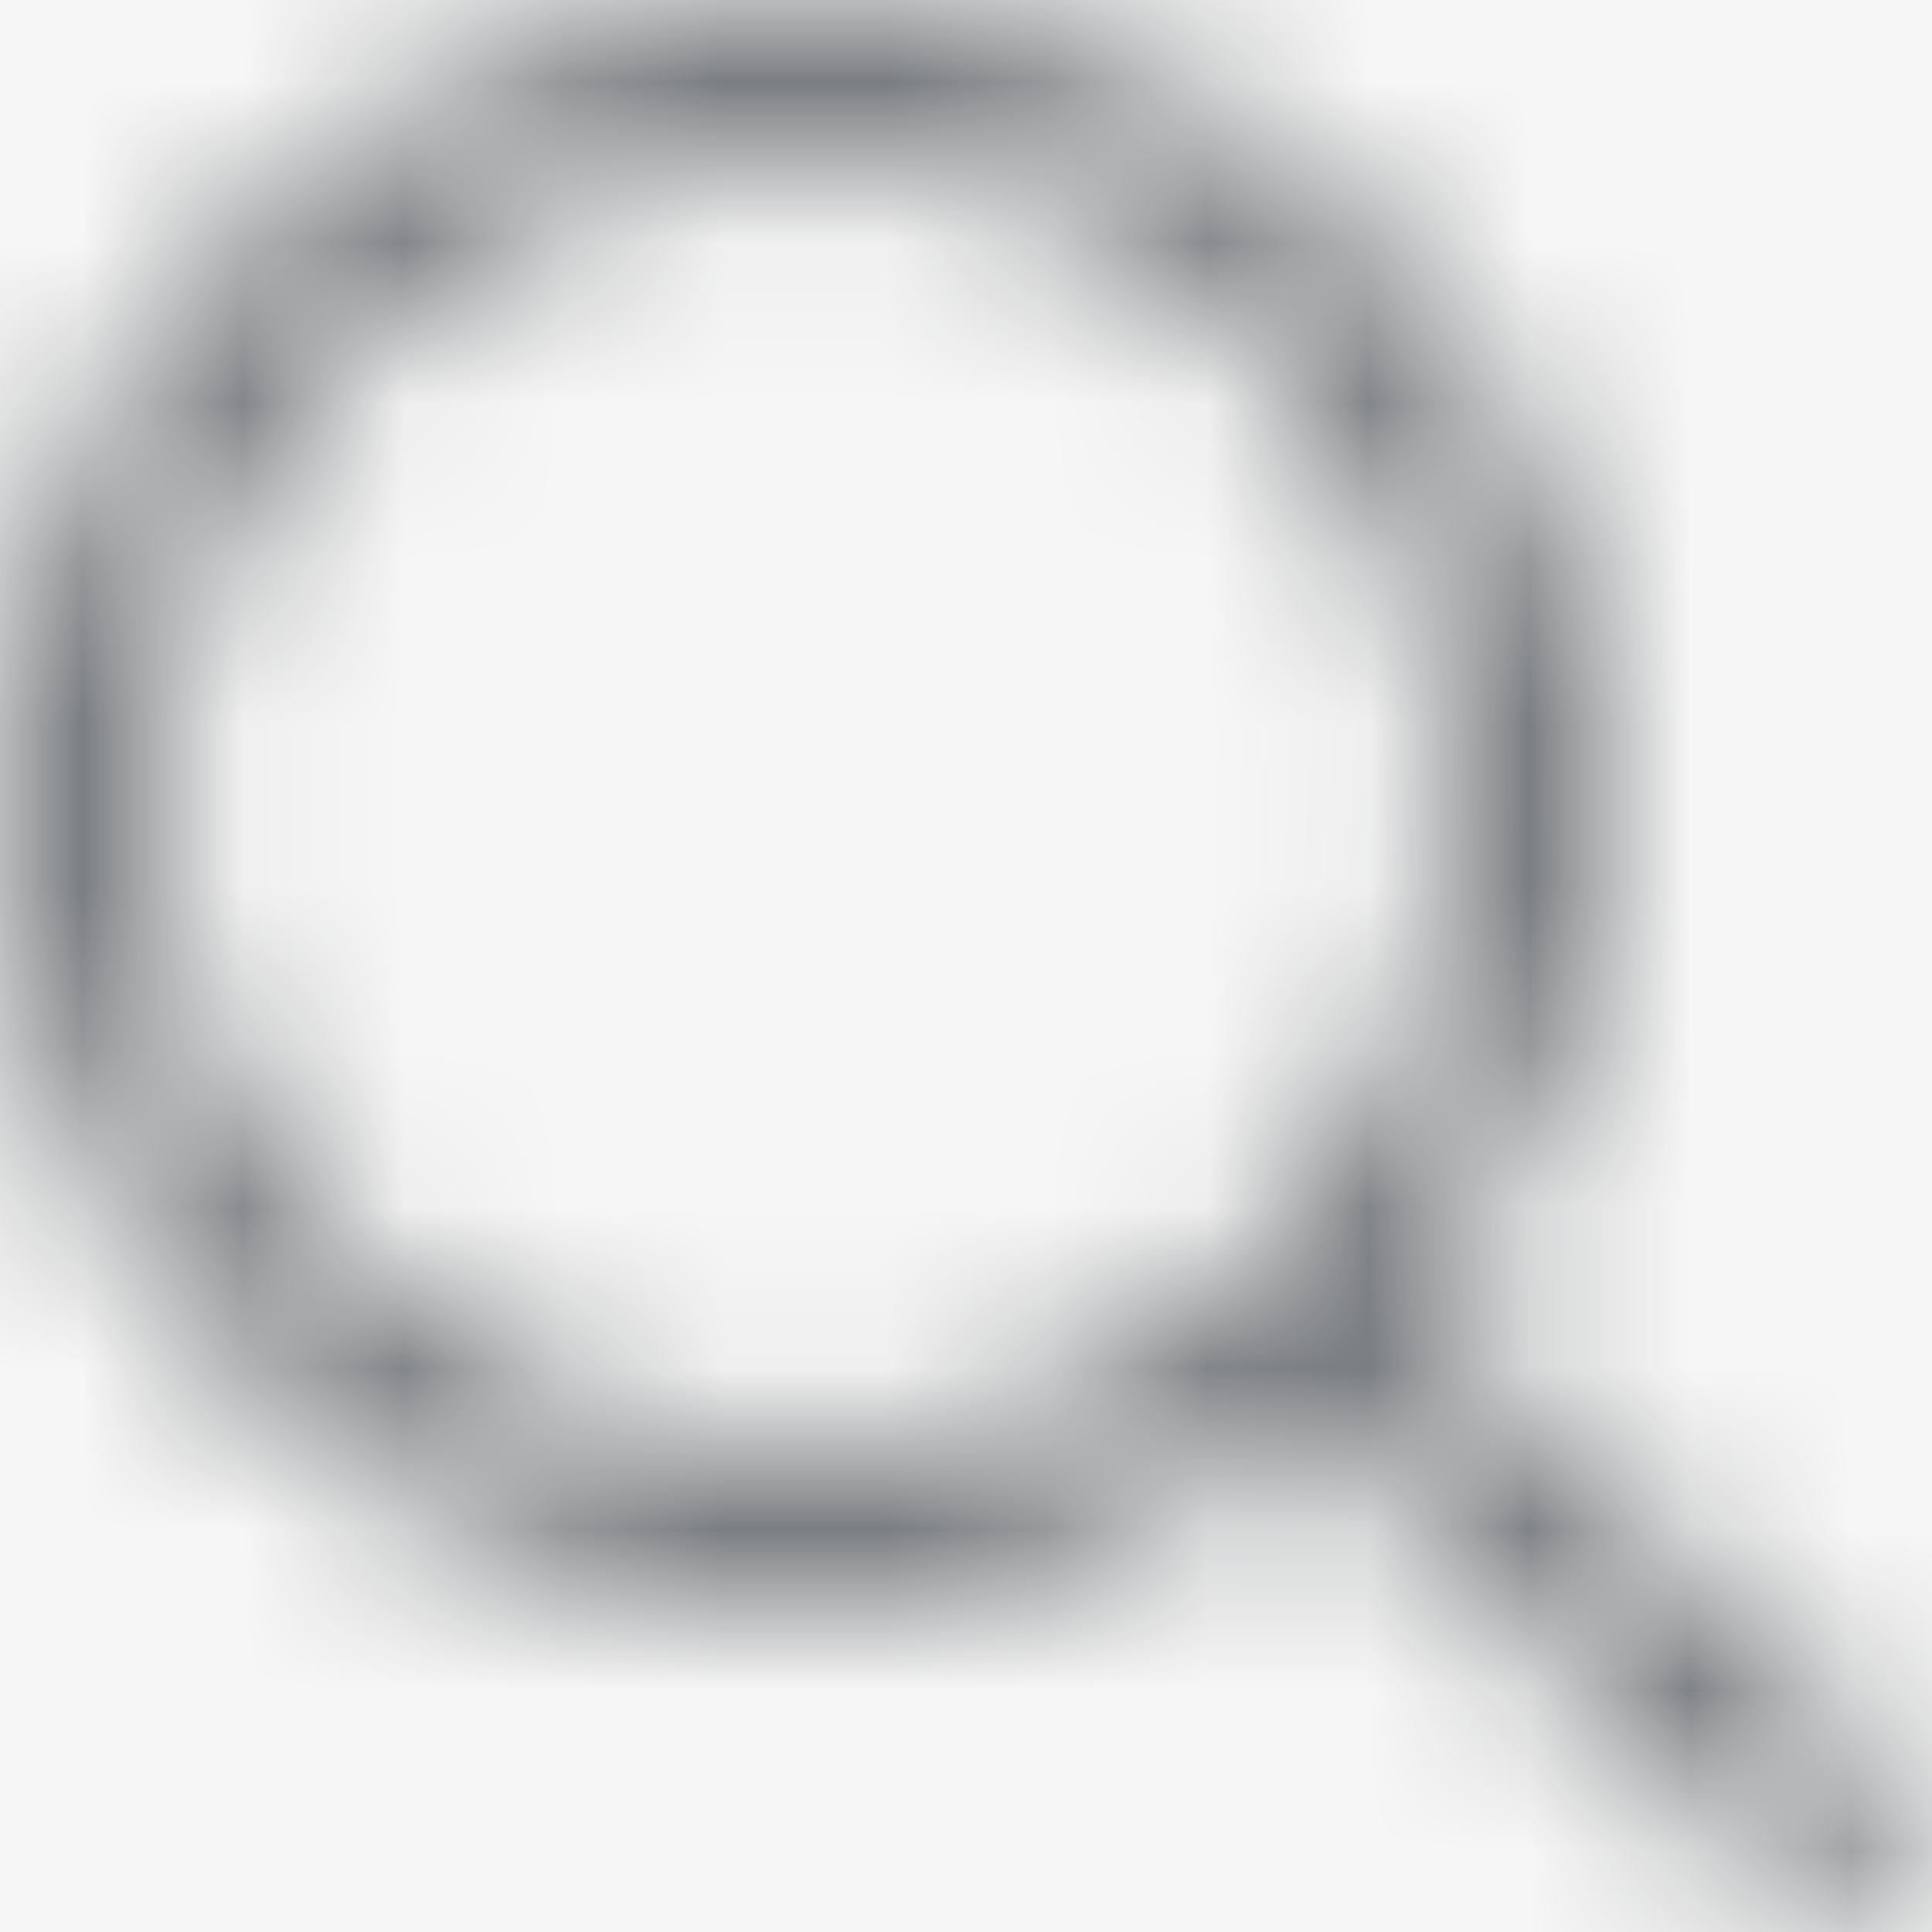 <svg width="12" height="12" viewBox="0 0 12 12" fill="none" xmlns="http://www.w3.org/2000/svg">
<rect width="12" height="12" fill="#E5E5E5"/>
<rect width="1440" height="1024" transform="translate(-232 -36)" fill="white"/>
<g filter="url(#filter0_i)">
<rect x="-15" y="-14" width="582" height="40" rx="4" fill="#FEFEFE"/>
<rect x="-15" y="-14" width="582" height="40" rx="4" fill="#F6F6F6"/>
</g>
<rect x="-14.5" y="-13.5" width="581" height="39" rx="3.5" stroke="#E2E2E2"/>
<mask id="mask0" mask-type="alpha" maskUnits="userSpaceOnUse" x="0" y="0" width="12" height="12">
<path fill-rule="evenodd" clip-rule="evenodd" d="M8.166 8.871C7.303 9.576 6.201 10 5 10C2.239 10 0 7.761 0 5C0 2.239 2.239 0 5 0C7.761 0 10 2.239 10 5C10 6.2 9.577 7.301 8.872 8.163L11.743 11.033C11.938 11.229 11.938 11.545 11.743 11.741C11.547 11.936 11.231 11.936 11.036 11.741L8.166 8.871ZM9 5C9 7.209 7.209 9 5 9C2.791 9 1 7.209 1 5C1 2.791 2.791 1 5 1C7.209 1 9 2.791 9 5Z" fill="#8B8B8B"/>
</mask>
<g mask="url(#mask0)">
<rect width="12" height="12" fill="#75787B"/>
</g>
<defs>
<filter id="filter0_i" x="-15" y="-14" width="584" height="42" filterUnits="userSpaceOnUse" color-interpolation-filters="sRGB">
<feFlood flood-opacity="0" result="BackgroundImageFix"/>
<feBlend mode="normal" in="SourceGraphic" in2="BackgroundImageFix" result="shape"/>
<feColorMatrix in="SourceAlpha" type="matrix" values="0 0 0 0 0 0 0 0 0 0 0 0 0 0 0 0 0 0 127 0" result="hardAlpha"/>
<feOffset dx="2" dy="2"/>
<feGaussianBlur stdDeviation="1"/>
<feComposite in2="hardAlpha" operator="arithmetic" k2="-1" k3="1"/>
<feColorMatrix type="matrix" values="0 0 0 0 0 0 0 0 0 0 0 0 0 0 0 0 0 0 0.1 0"/>
<feBlend mode="normal" in2="shape" result="effect1_innerShadow"/>
</filter>
</defs>
</svg>
